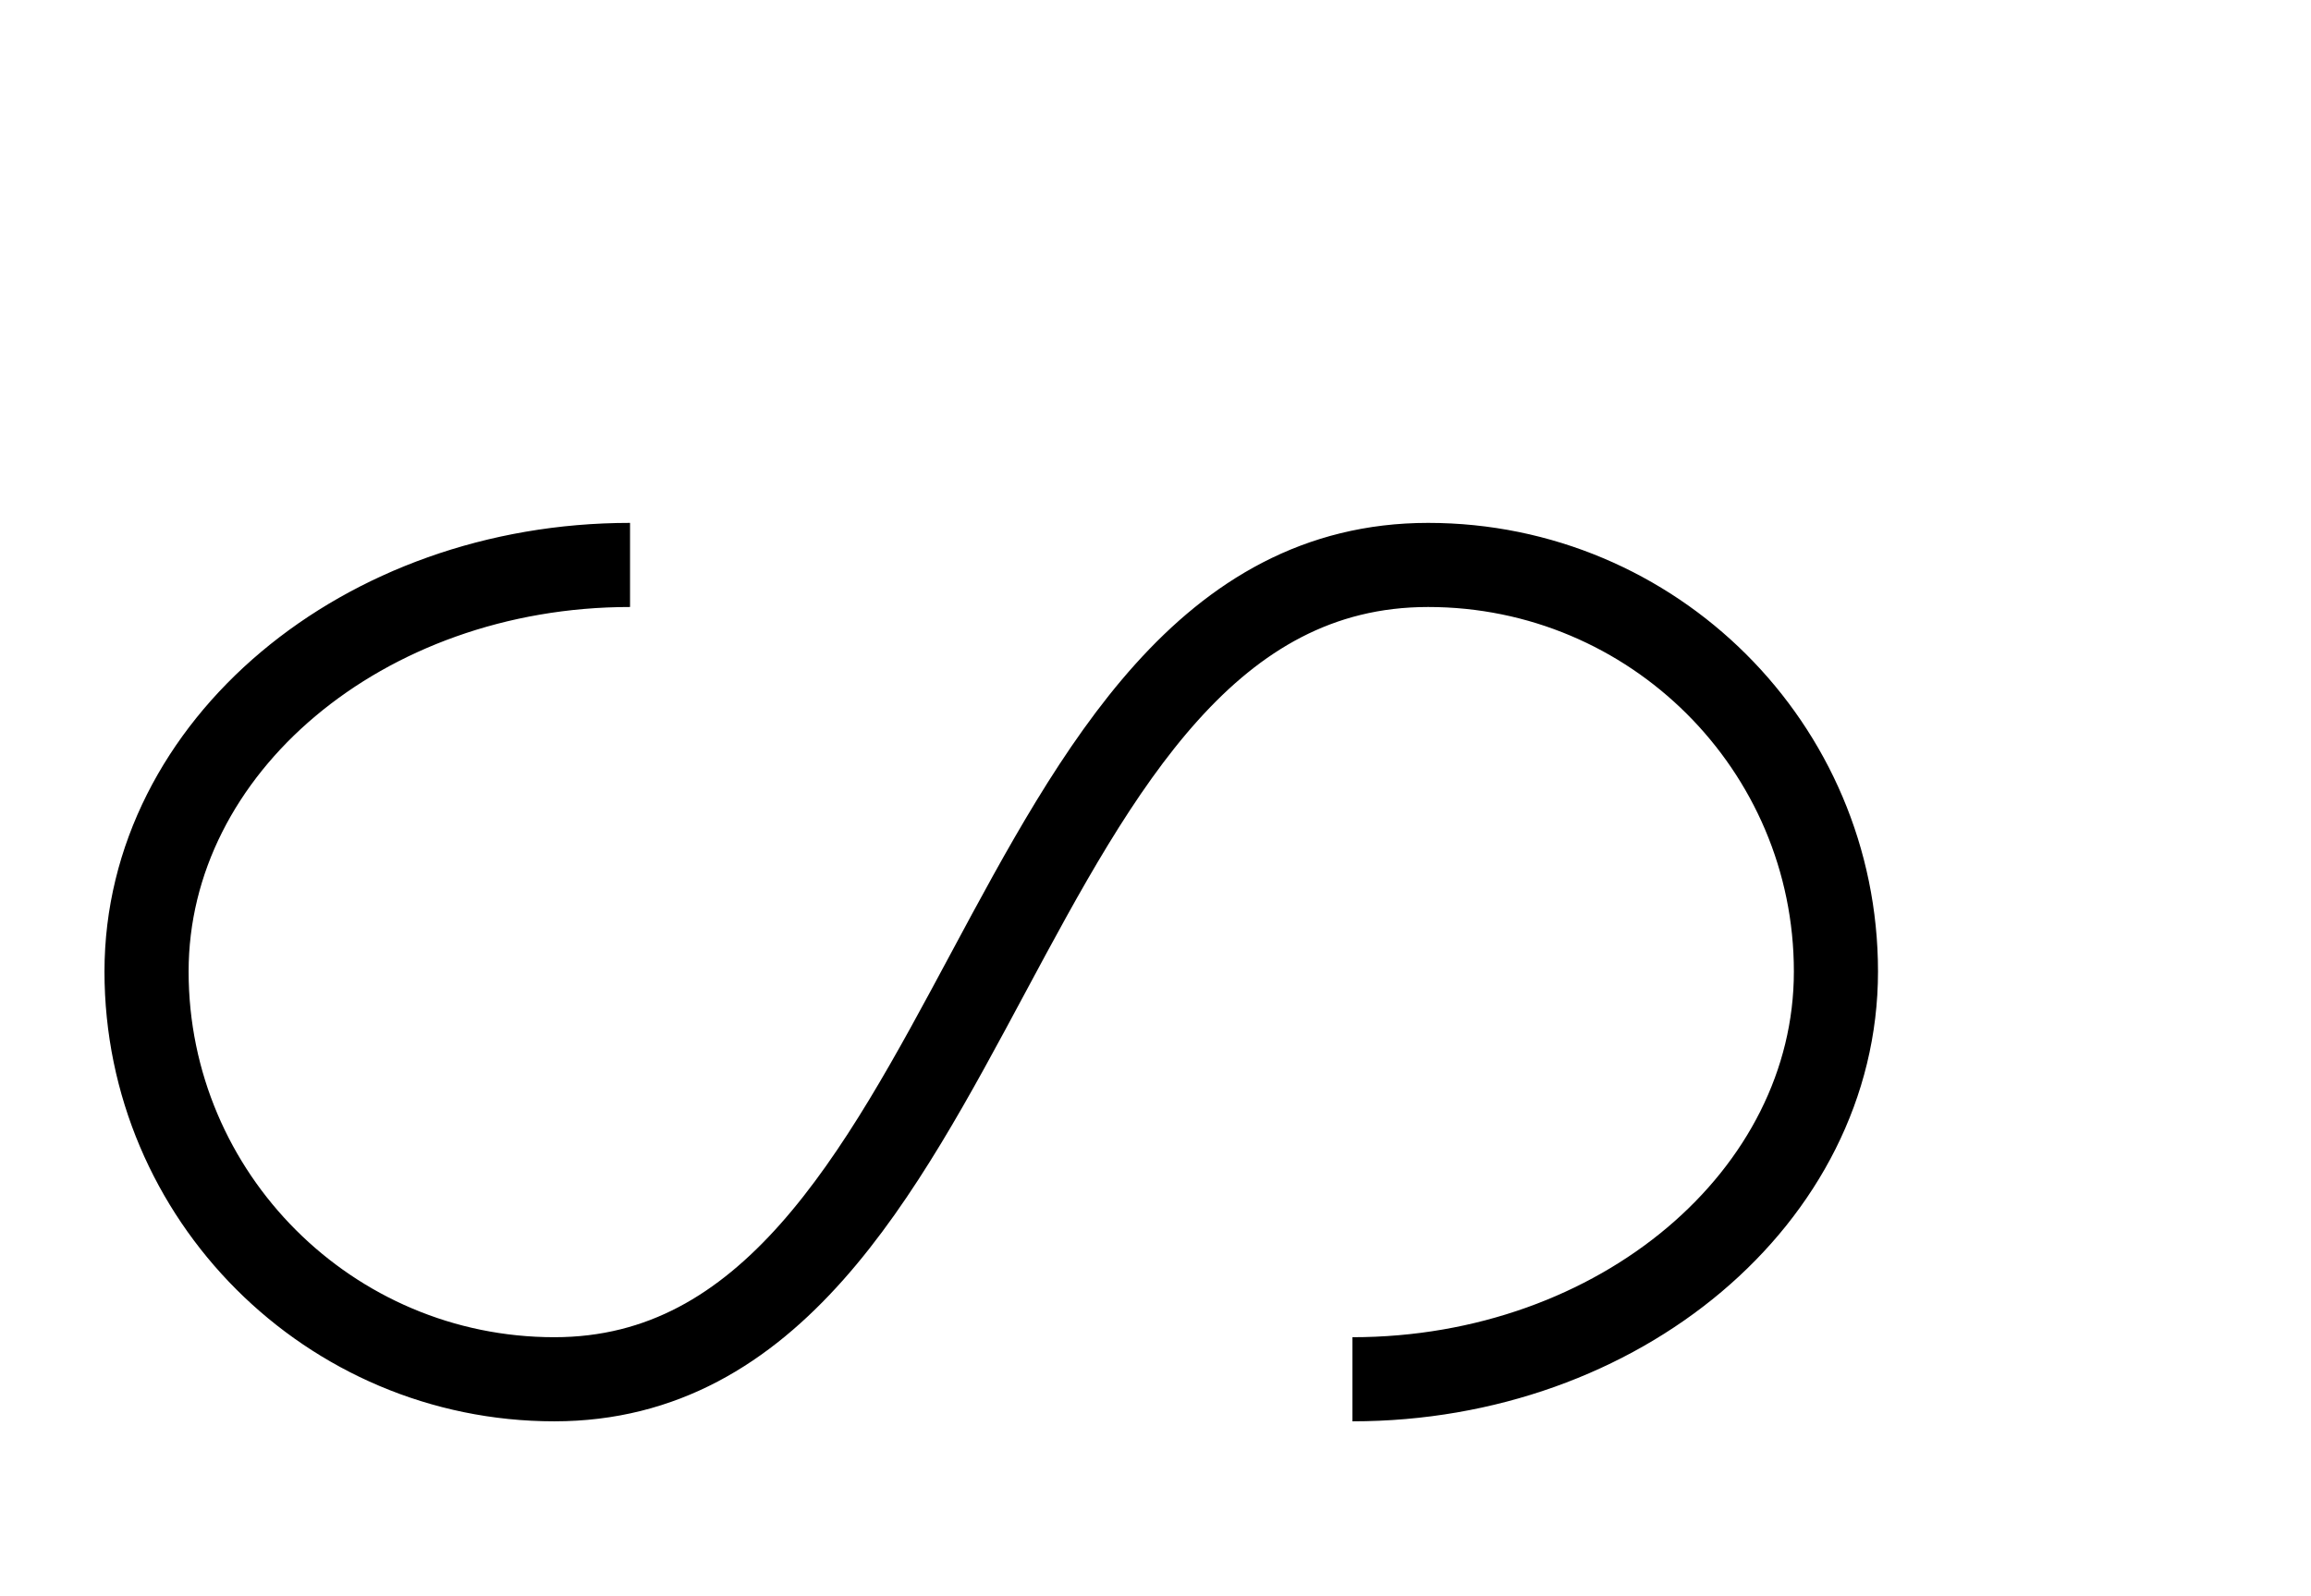 <?xml version="1.0" encoding="UTF-8"?>
<svg xmlns="http://www.w3.org/2000/svg" xmlns:xlink="http://www.w3.org/1999/xlink" width="10.96pt" height="7.57pt" viewBox="0 0 10.96 7.57" version="1.1">
<g id="surface16">
<path style="fill:none;stroke-width:0.399;stroke-linecap:butt;stroke-linejoin:miter;stroke:rgb(0%,0%,0%);stroke-opacity:1;stroke-miterlimit:10;" d="M -1.694 1.93 C -2.959 1.93 -3.987 1.067 -3.987 0.001 C -3.987 -1.066 -3.119 -1.933 -2.053 -1.933 C 0.002 -1.933 0.002 1.93 2.091 1.93 C 3.158 1.93 4.025 1.067 4.025 0.001 C 4.025 -1.066 2.998 -1.933 1.732 -1.933 " transform="matrix(1,0,0,-1,4.682,4.61)"/>
</g>
</svg>
